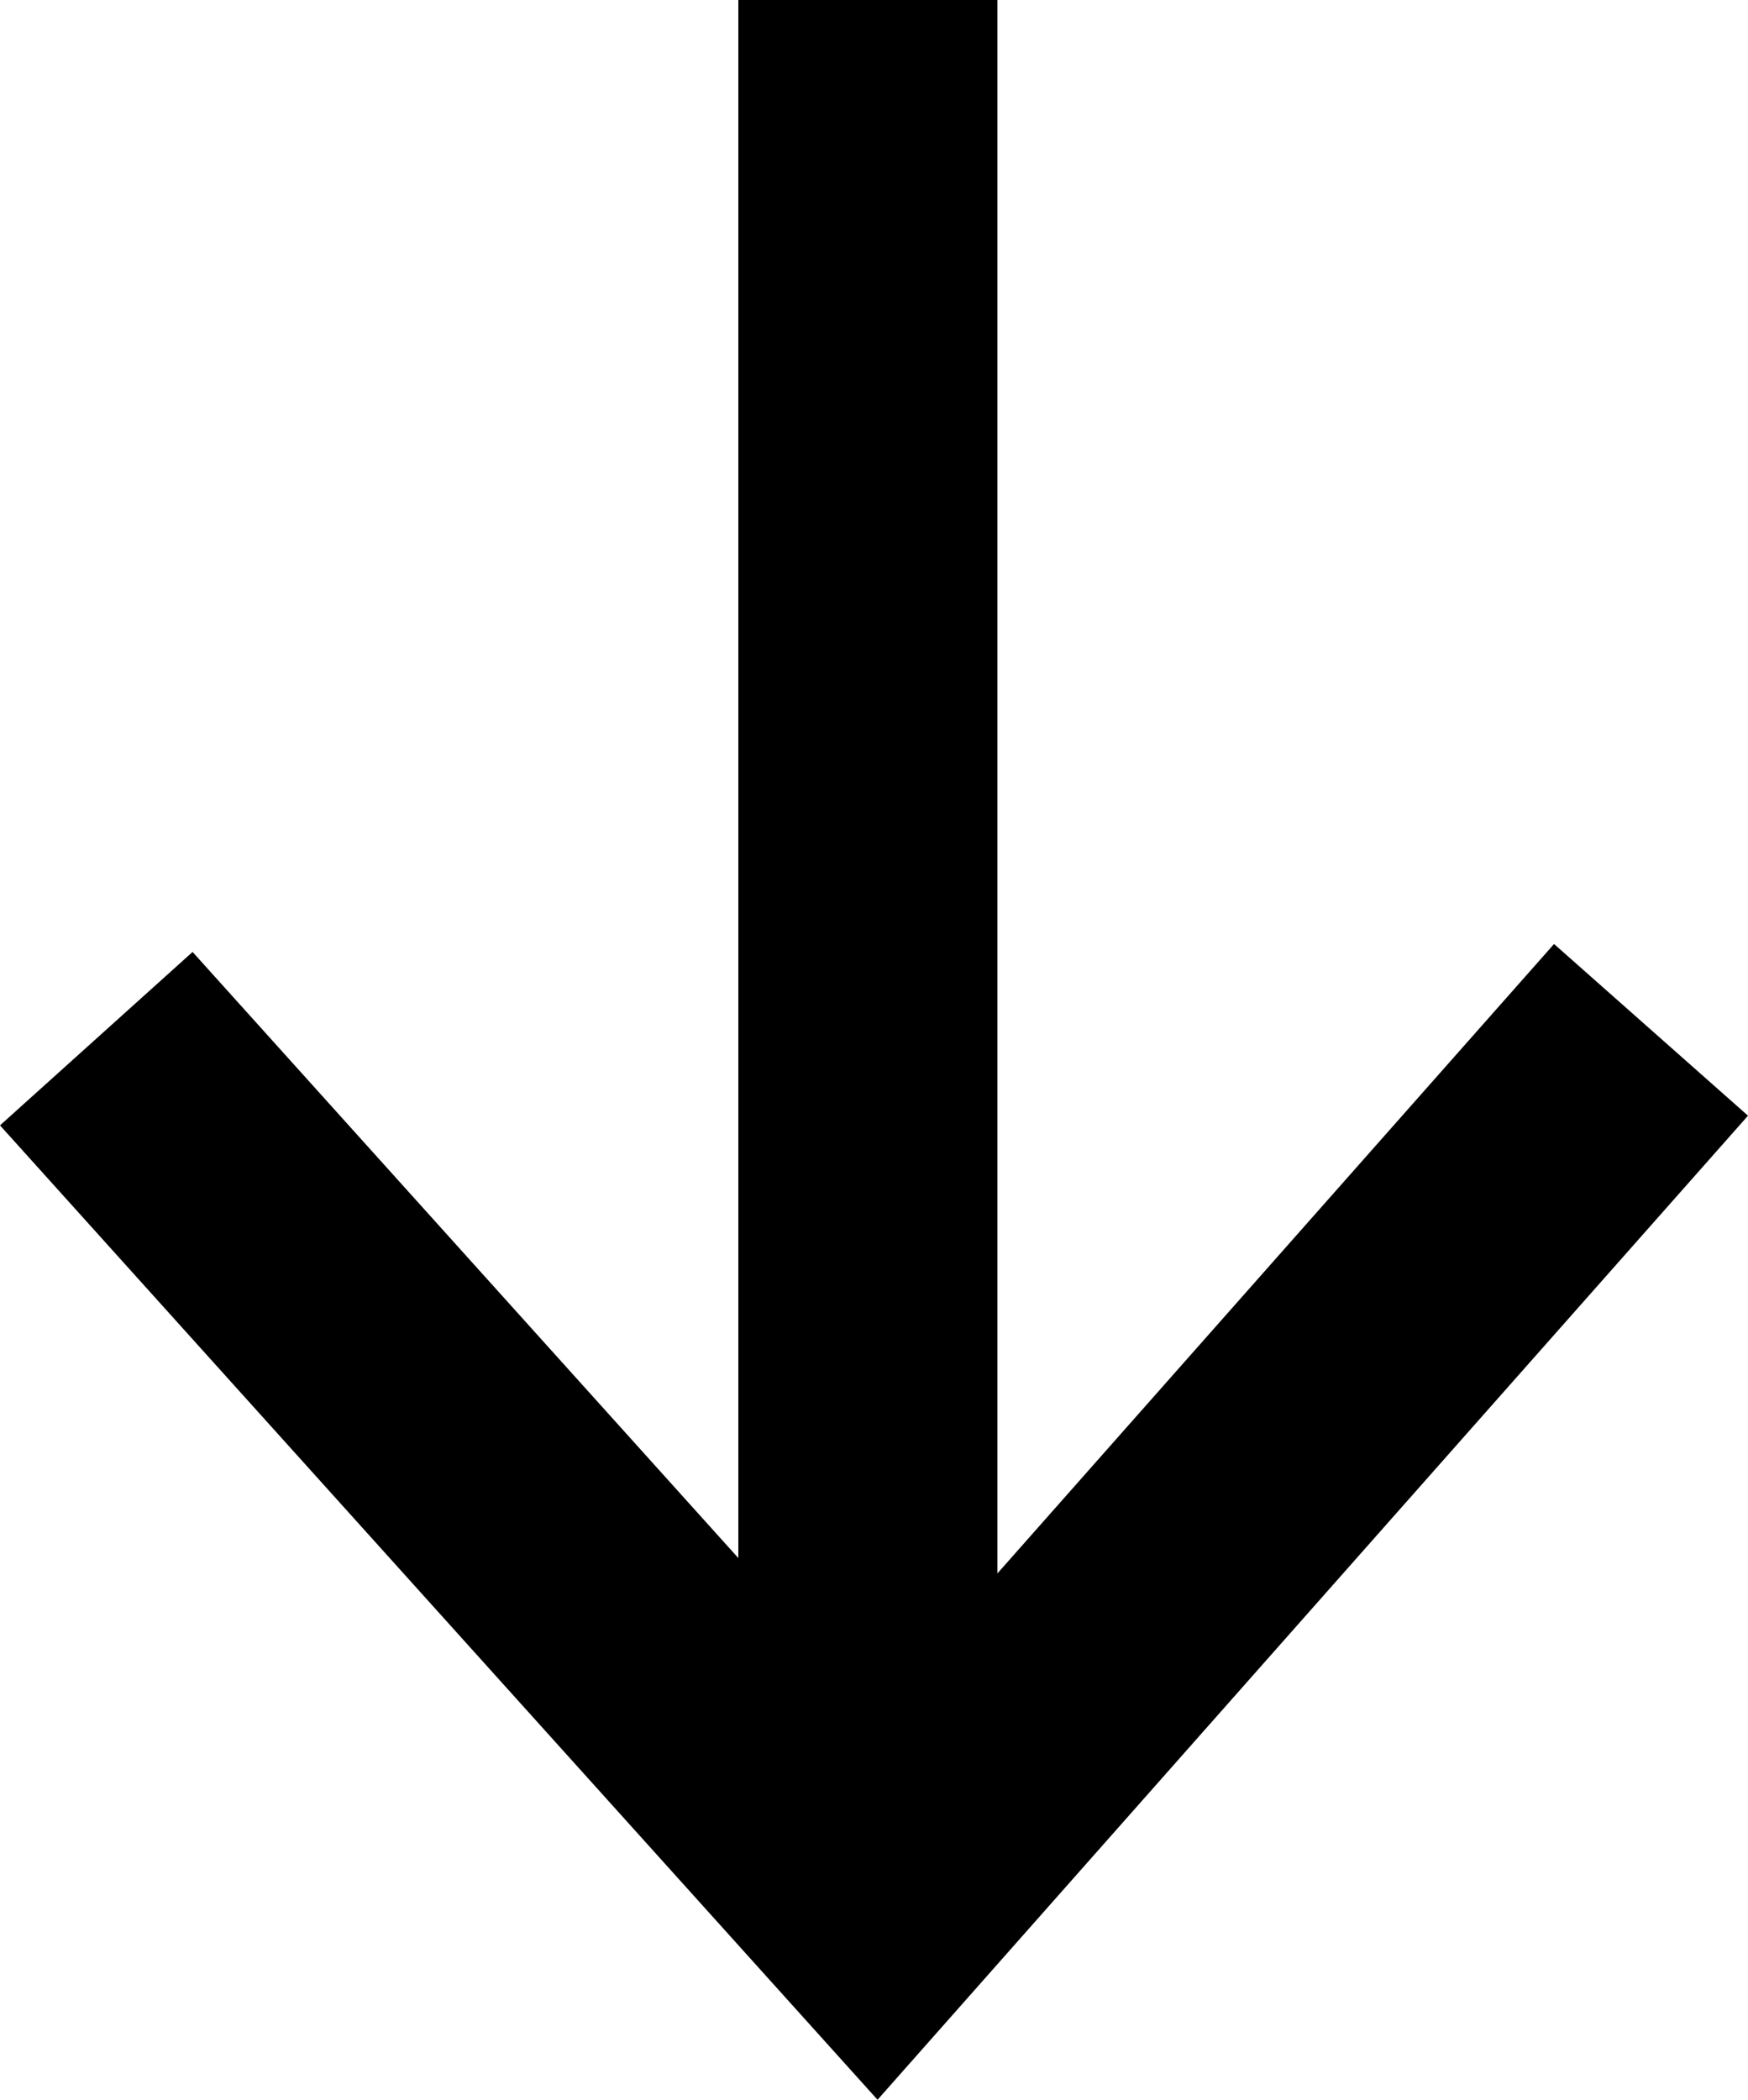<svg id="Layer_1" data-name="Layer 1" fill="currentColor" xmlns="http://www.w3.org/2000/svg" viewBox="0 0 101.21 121.56"><polygon points="89.98 54.65 57.75 91.09 57.75 0 42.75 0 42.75 90.2 11.15 55.11 0 65.15 50.81 121.56 101.21 64.59 89.98 54.65"/></svg>
